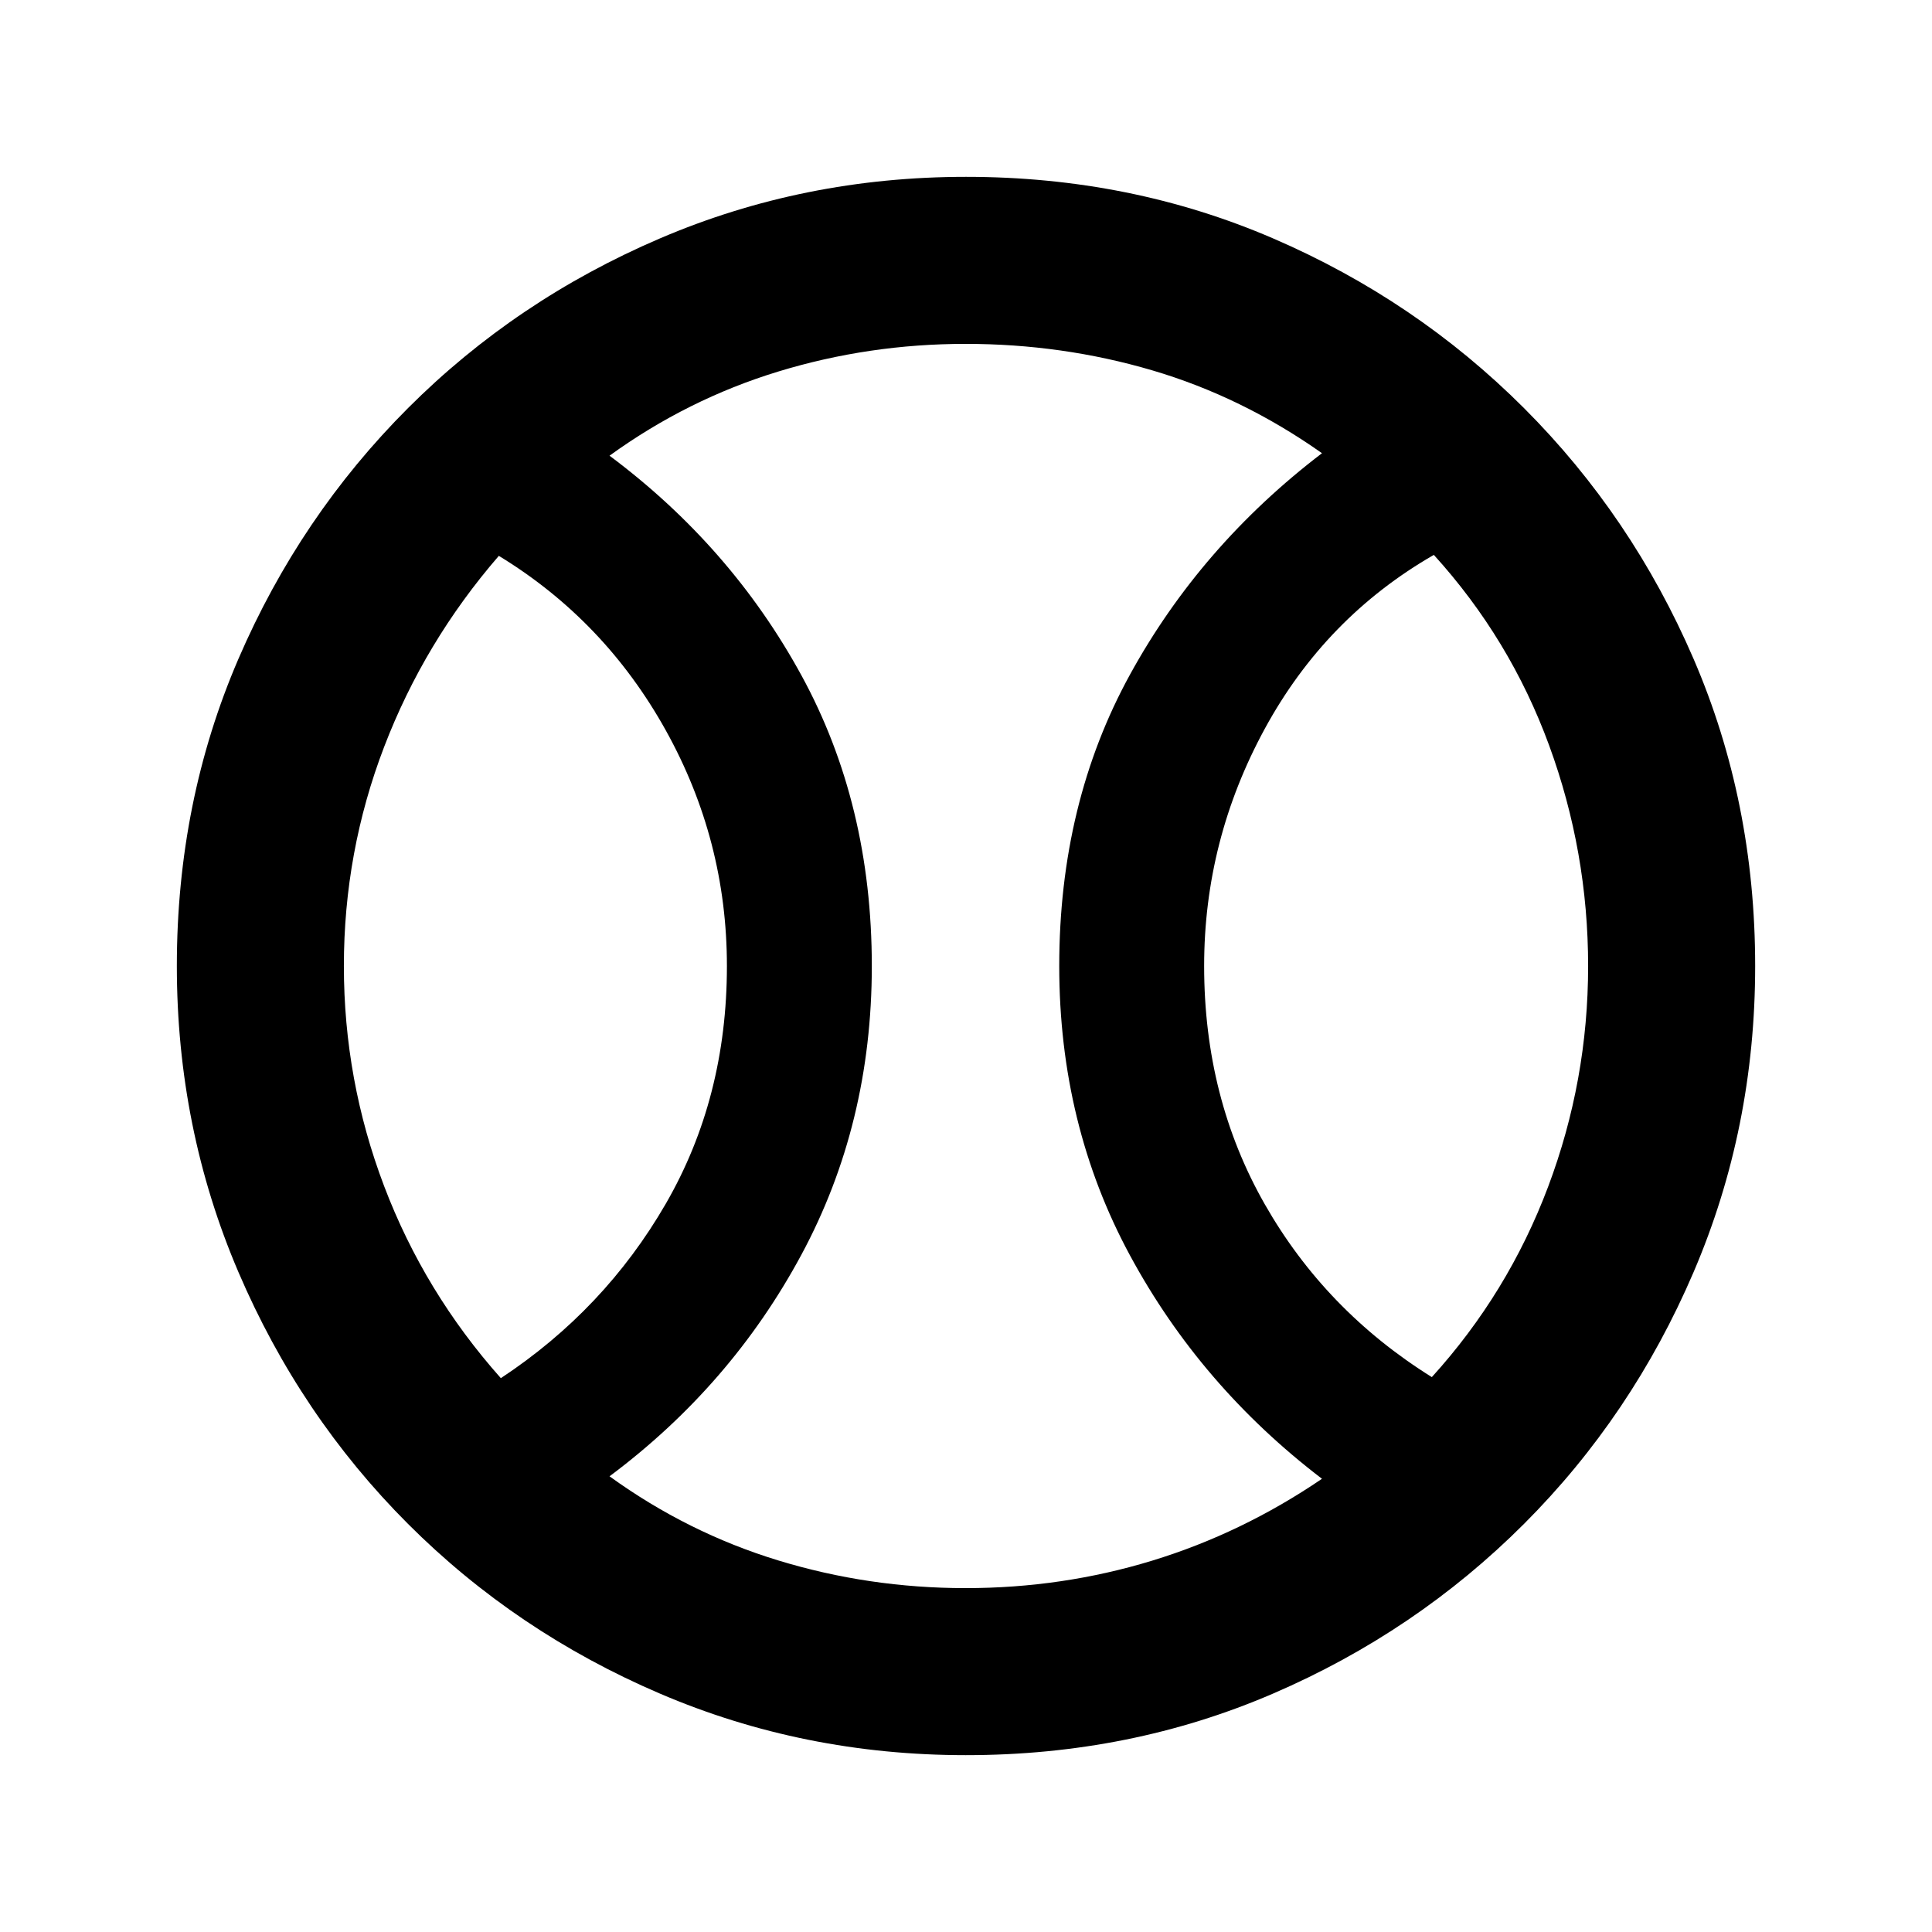 <svg xmlns="http://www.w3.org/2000/svg" height="20" viewBox="0 -960 960 960" width="20"><path d="M248.87-275.2q51.52-34 81.92-86.6 30.41-52.61 30.41-118.17 0-62.55-30.41-117.19-30.4-54.64-82.92-86.64-37 42.73-57 94.93-20 52.19-20 108.87 0 56.68 20 109.37 20 52.7 58 95.43Zm230.92 104.33q48.01 0 92.68-13.64 44.66-13.64 84.42-40.69-60.28-46-95.42-111.02T526.33-480q0-80.76 35.14-144.78t95.42-110.02q-39.76-28.05-84.39-41.19-44.64-13.14-92.71-13.14-48.07 0-93.12 13.76-45.04 13.76-83.8 41.8 60.28 45 95.3 109.05 35.03 64.05 35.03 144.55 0 78.49-35.03 143.51-35.02 65.03-95.3 110.03 38.76 28.04 83.84 41.8 45.07 13.76 93.08 13.76Zm231.68-104.85q37.9-41.76 57.78-94.58 19.88-52.83 19.88-109.65 0-56.81-19.38-109.69-19.38-52.88-57.28-94.64-53.86 31-84 86.38-30.14 55.38-30.14 117.9 0 65.52 30.14 118.4 30.14 52.88 83 85.88ZM480-480Zm-.02 392.13q-80.65 0-152.09-30.6-71.43-30.6-125.13-84.29-53.69-53.7-84.29-125.15-30.6-71.46-30.6-152.11 0-81.65 30.6-152.59 30.6-70.93 84.29-124.63 53.7-53.69 125.15-84.29 71.46-30.6 152.11-30.6 81.65 0 152.59 30.6 70.93 30.6 124.63 84.29 53.69 53.7 84.29 124.65 30.6 70.96 30.6 152.61 0 80.65-30.6 152.09-30.6 71.43-84.29 125.13-53.7 53.69-124.65 84.29-70.96 30.6-152.61 30.6Z"/></svg>